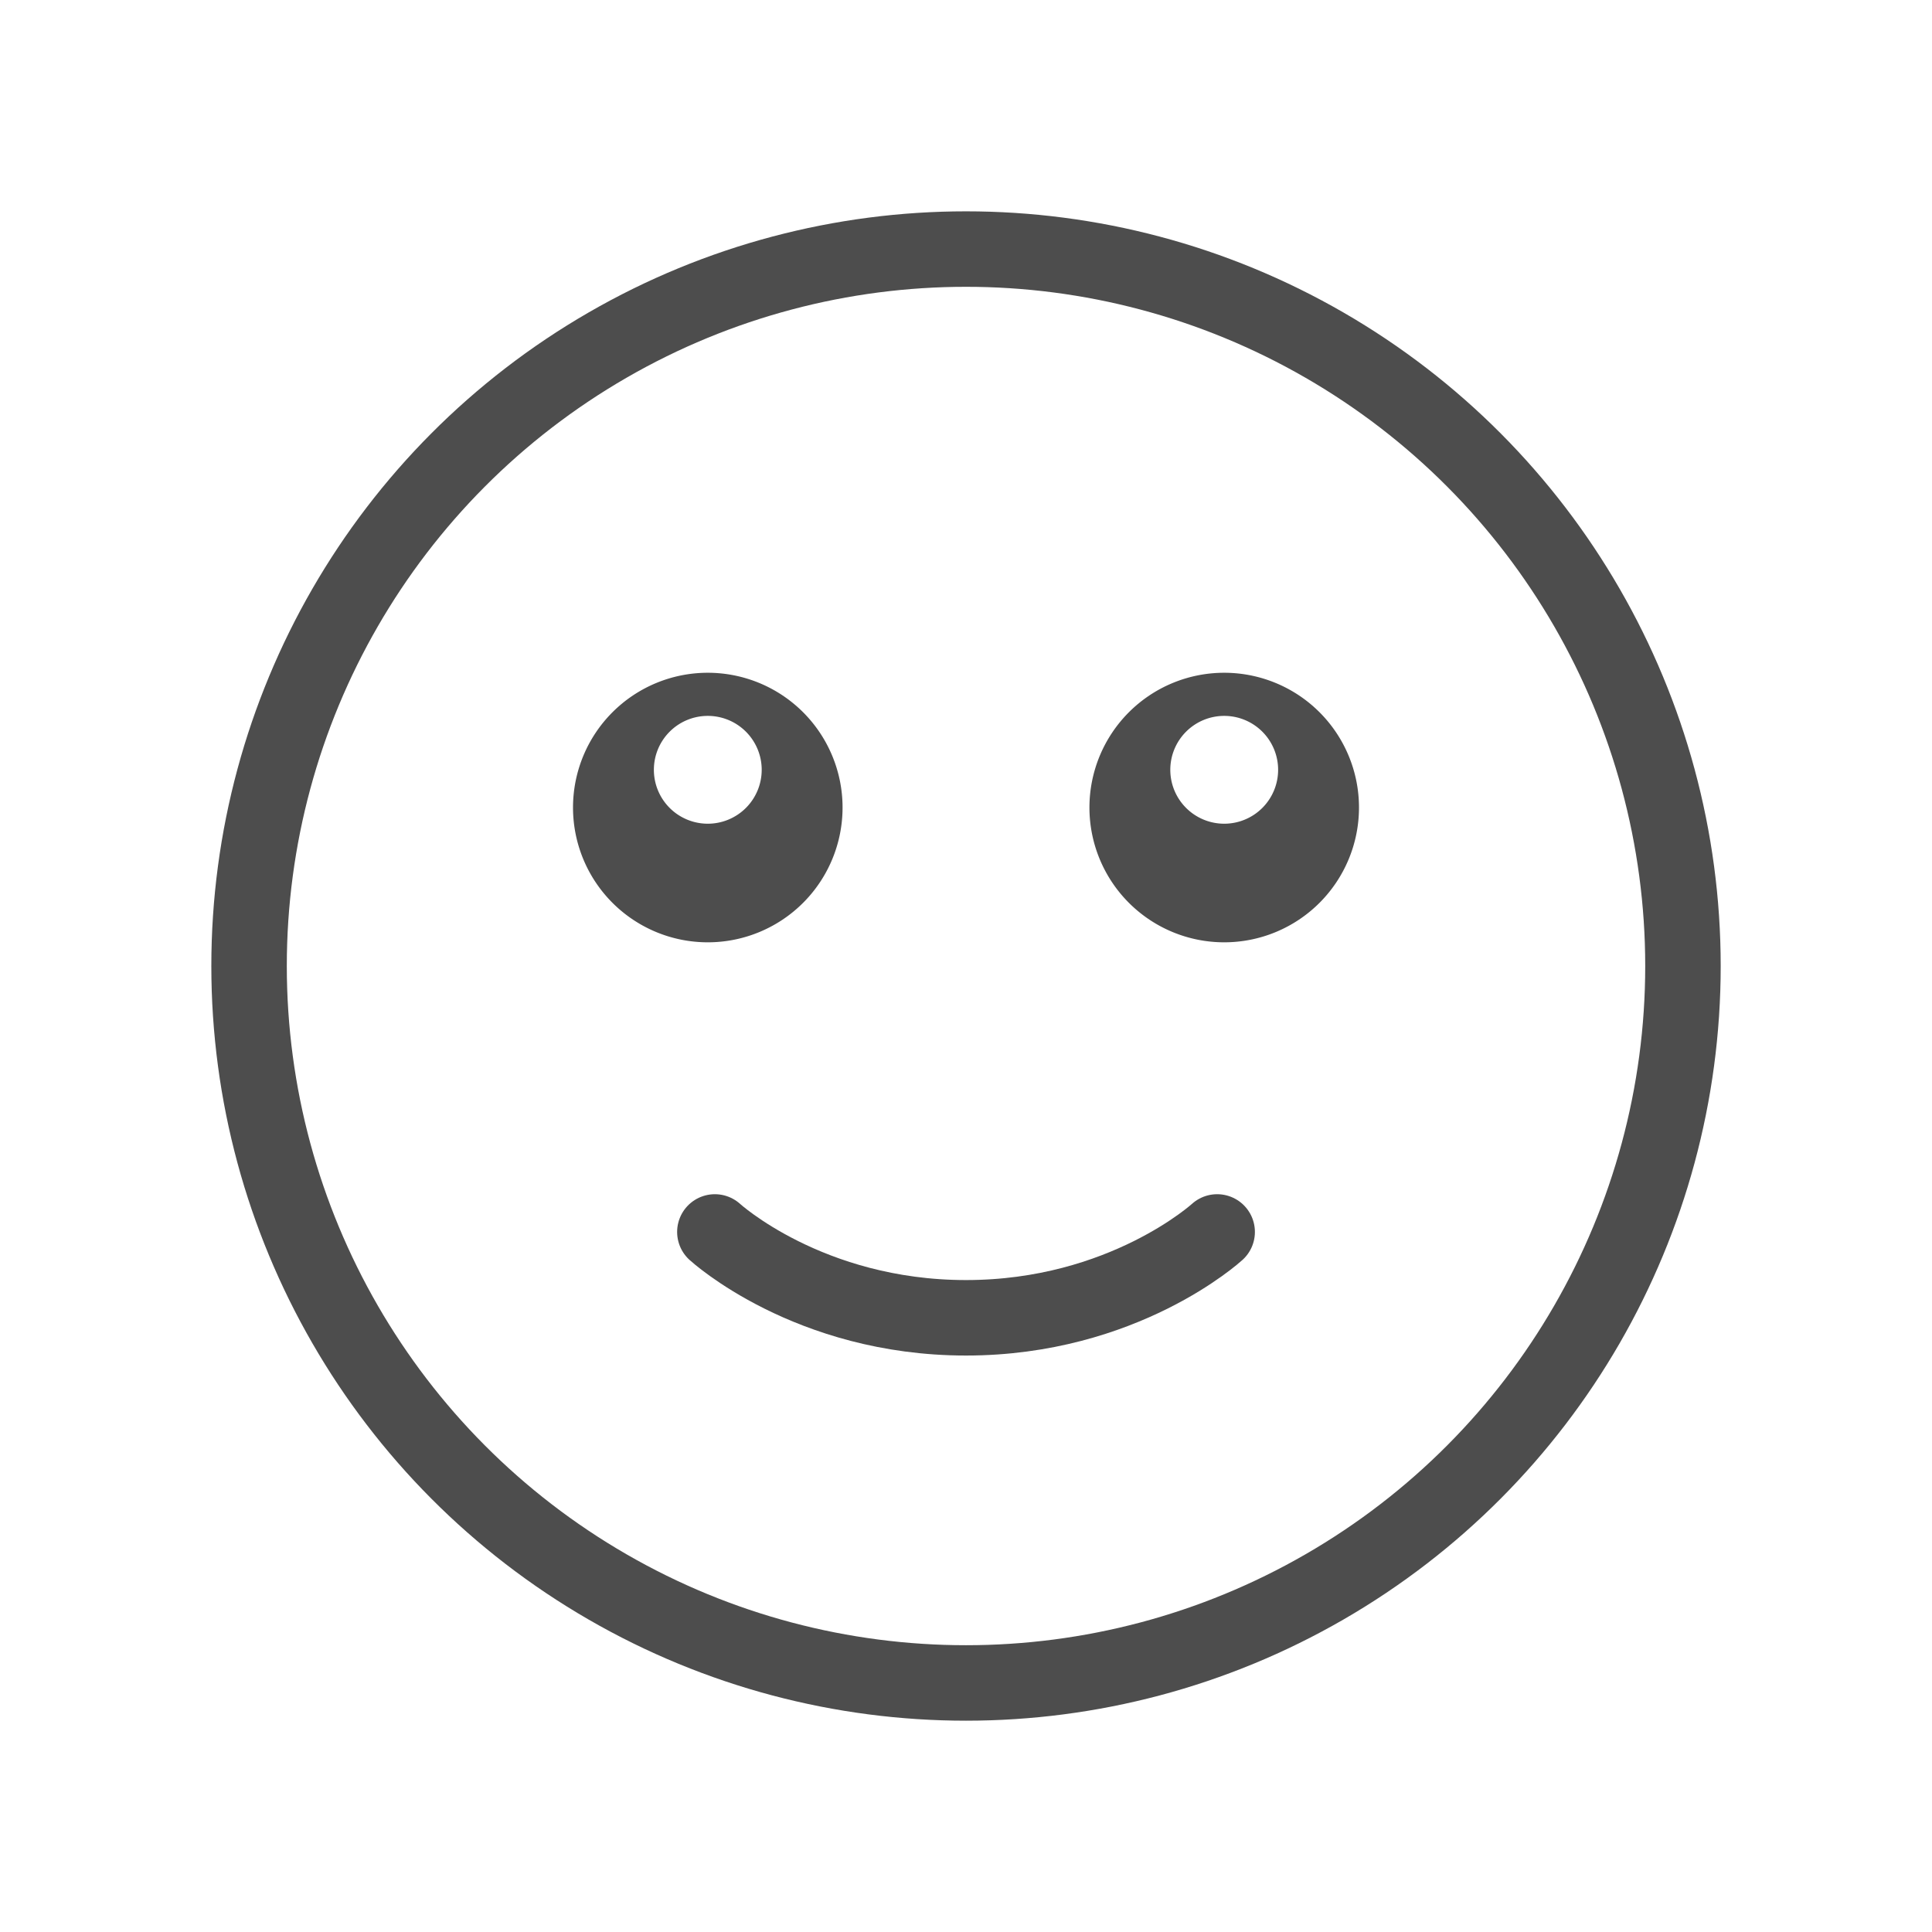 <?xml version="1.0" encoding="UTF-8" standalone="no"?>
<svg
   xmlns:dc="http://purl.org/dc/elements/1.1/"
   xmlns:cc="http://creativecommons.org/ns#"
   xmlns:rdf="http://www.w3.org/1999/02/22-rdf-syntax-ns#"
   xmlns:svg="http://www.w3.org/2000/svg"
   xmlns="http://www.w3.org/2000/svg"
   xmlns:sodipodi="http://sodipodi.sourceforge.net/DTD/sodipodi-0.dtd"
   xmlns:inkscape="http://www.inkscape.org/namespaces/inkscape"
   width="256"
   height="256"
   viewBox="0 0 67.733 67.733"
   version="1.1"
   id="svg8"
   inkscape:version="1.0.2 (e86c870879, 2021-01-15, custom)"
   sodipodi:docname="1F642_plain.svg">
  <defs
     id="defs2" />
  <sodipodi:namedview
     id="base"
     pagecolor="#ffffff"
     bordercolor="#666666"
     borderopacity="1.0"
     inkscape:pageopacity="0.0"
     inkscape:pageshadow="2"
     inkscape:zoom="1.979899"
     inkscape:cx="116.93722"
     inkscape:cy="92.077552"
     inkscape:document-units="px"
     inkscape:current-layer="layer1"
     inkscape:document-rotation="0"
     showgrid="false"
     inkscape:window-width="1920"
     inkscape:window-height="1001"
     inkscape:window-x="-9"
     inkscape:window-y="-9"
     inkscape:window-maximized="1"
     units="px"
     inkscape:snap-object-midpoints="false" />
  <g
     inkscape:label="Layer 1"
     inkscape:groupmode="layer"
     id="layer1">
    <path
       id="path835-77"
       style="fill:#4d4d4d;fill-opacity:1;stroke:none;stroke-width:1.018;stroke-linecap:round;stroke-linejoin:round;stroke-miterlimit:4;stroke-dasharray:none;stroke-opacity:1"
       d="m 24.814,23.586 a 4.725,4.725 0 0 0 -4.725,4.725 4.725,4.725 0 0 0 4.725,4.725 4.725,4.725 0 0 0 4.725,-4.725 4.725,4.725 0 0 0 -4.725,-4.725 z m 18.105,0 a 4.725,4.725 0 0 0 -4.725,4.725 4.725,4.725 0 0 0 4.725,4.725 4.725,4.725 0 0 0 4.725,-4.725 4.725,4.725 0 0 0 -4.725,-4.725 z M 24.814,25.098 a 1.89,1.89 0 0 1 1.89,1.89 1.89,1.89 0 0 1 -1.89,1.89 1.89,1.89 0 0 1 -1.89,-1.89 1.89,1.89 0 0 1 1.89,-1.89 z m 18.105,0 a 1.89,1.89 0 0 1 1.89,1.89 1.89,1.89 0 0 1 -1.89,1.89 1.89,1.89 0 0 1 -1.89,-1.89 1.89,1.89 0 0 1 1.89,-1.89 z" />
    <ellipse
       style="fill:none;fill-opacity:1;stroke:#4d4d4d;stroke-width:2.646;stroke-linecap:round;stroke-linejoin:round;stroke-miterlimit:4;stroke-dasharray:none;stroke-opacity:1"
       id="path833"
       cx="33.867"
       cy="33.867"
       rx="25.135"
       ry="25.135" />
    <g
       id="g1009"
       transform="translate(-0.534,-1.587)"
       style="stroke-width:1.323;stroke-miterlimit:4;stroke-dasharray:none">
      <path
         d="m 43.206,44.777 c 0,0 -3.28,3.01 -8.805,3.01 -5.525,0 -8.805,-3.01 -8.805,-3.01"
         style="fill:none;fill-opacity:1;stroke:#4d4d4d;stroke-width:2.646;stroke-linecap:round;stroke-linejoin:round;stroke-miterlimit:4;stroke-dasharray:none;stroke-opacity:1"
         id="path902-3-0"
         sodipodi:nodetypes="czc" />
    </g>
  </g>
</svg>
